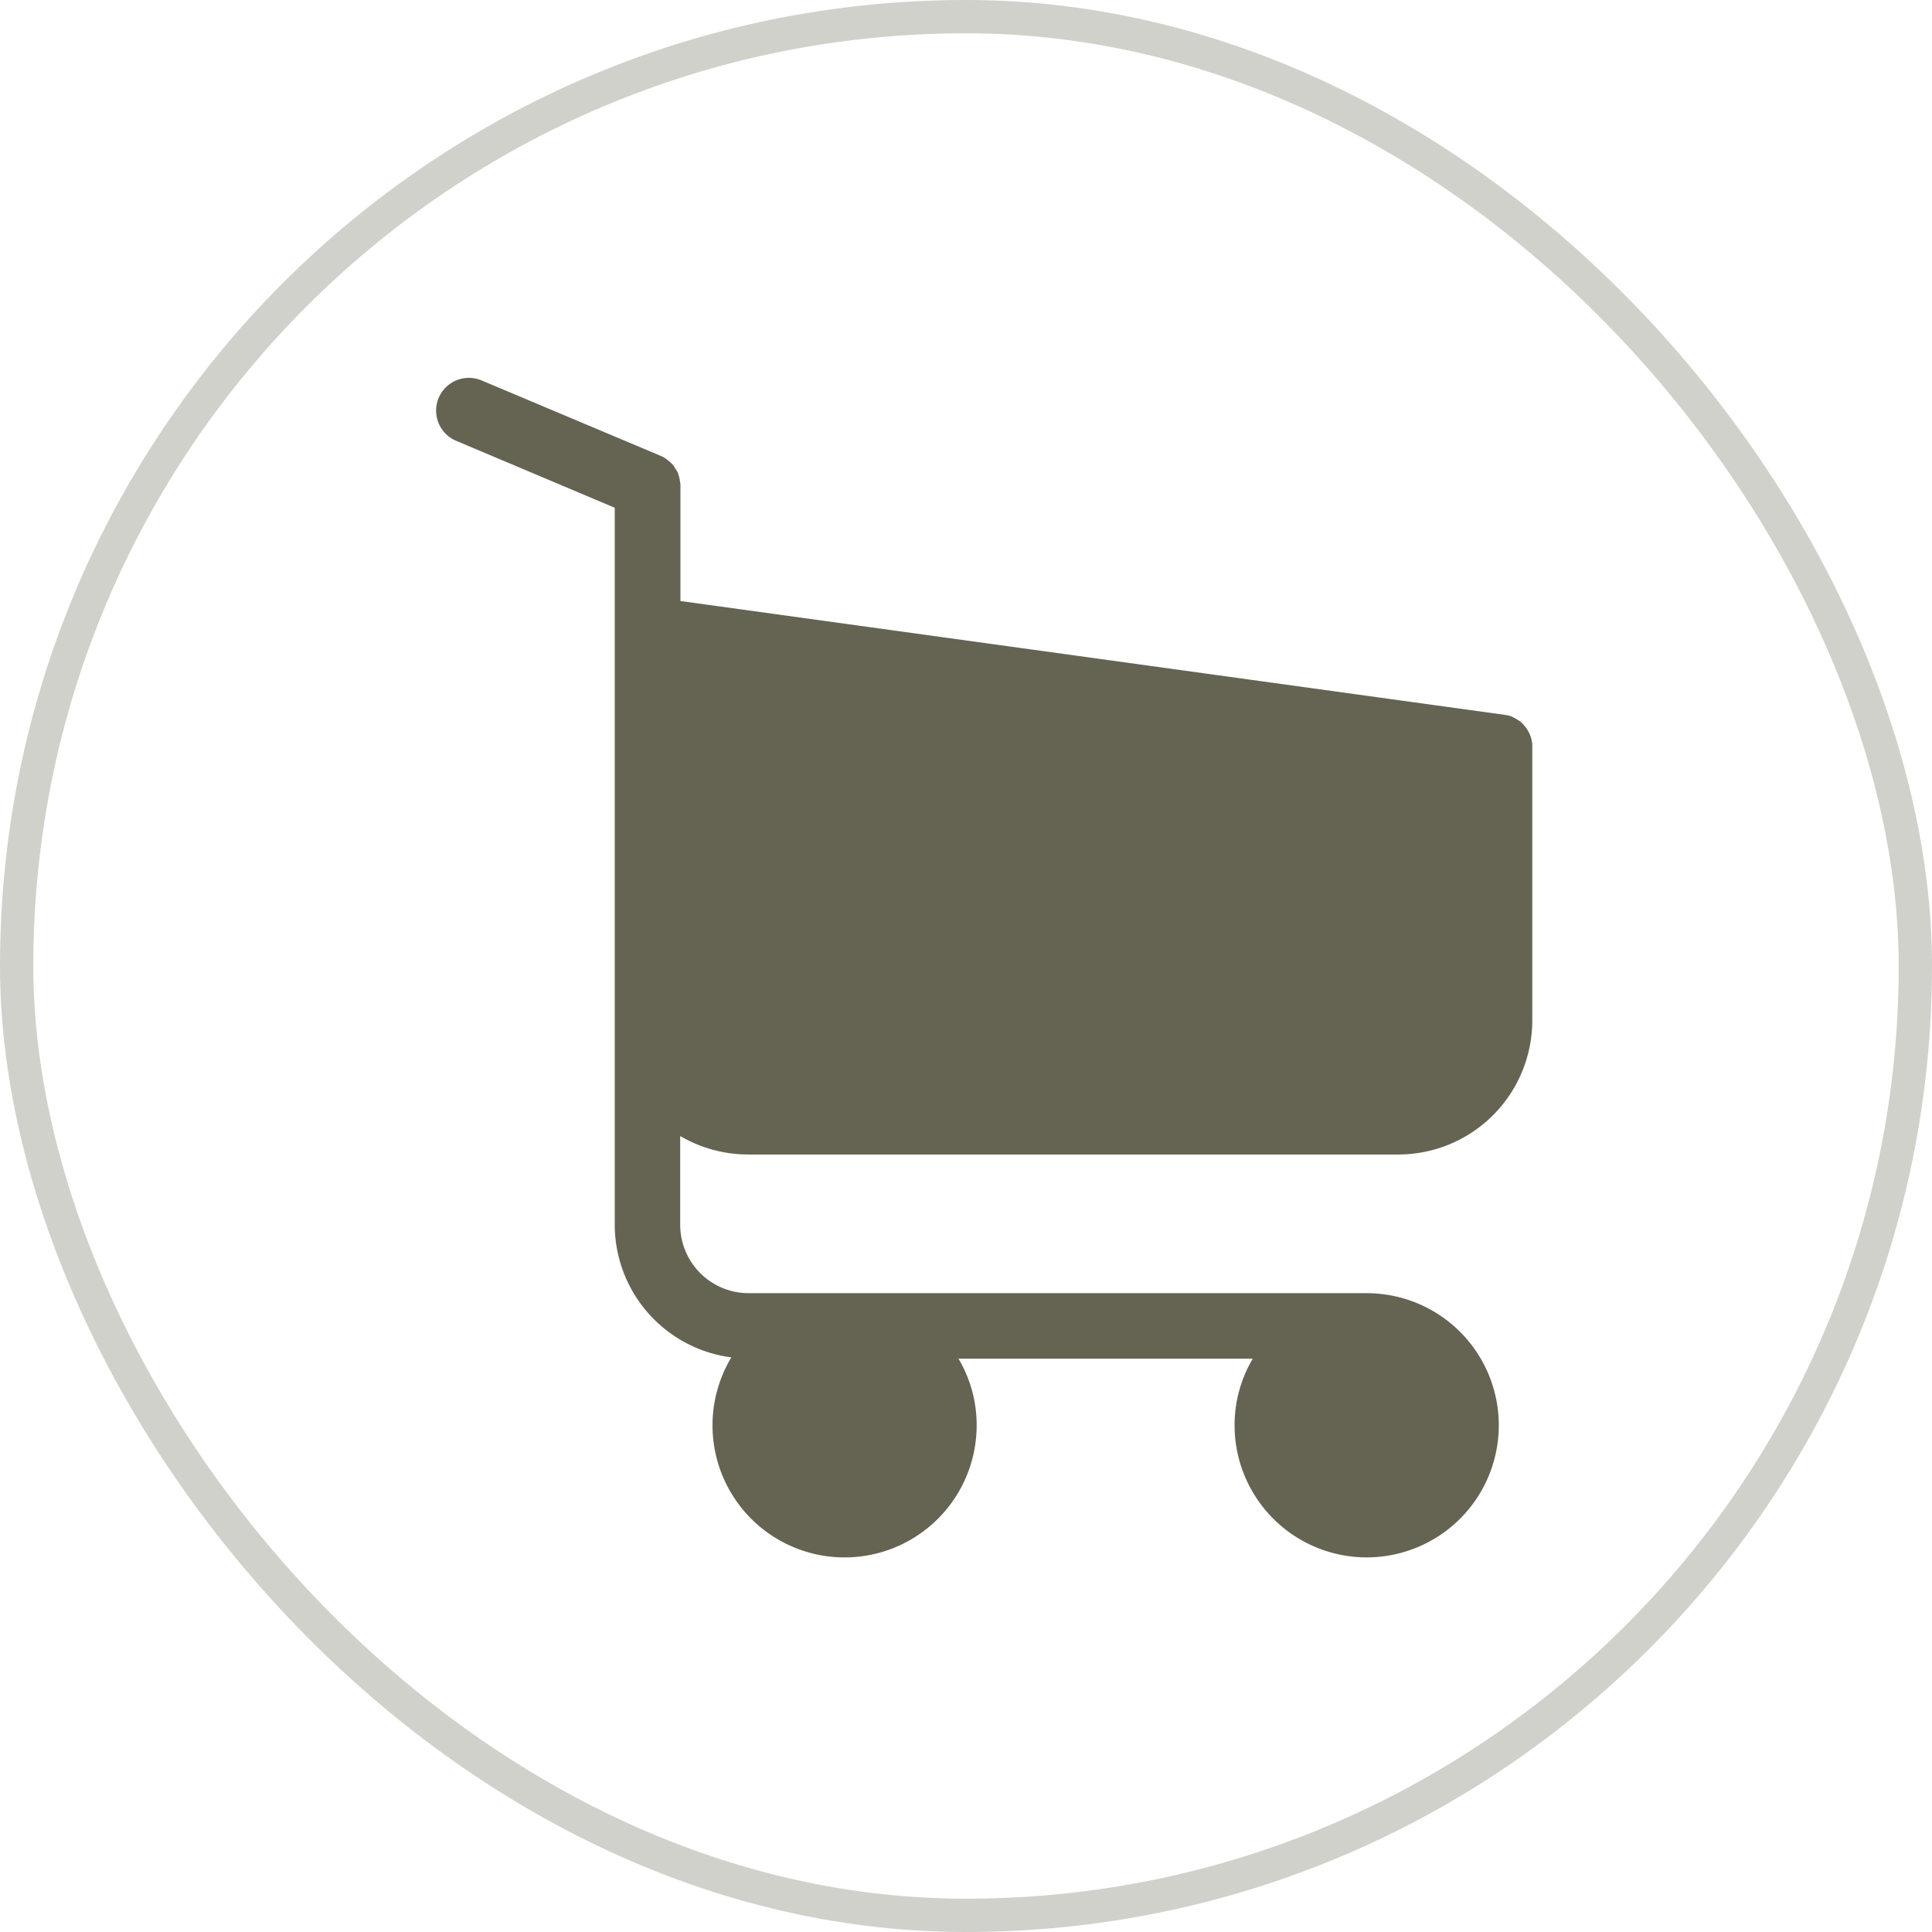<svg xmlns="http://www.w3.org/2000/svg" width="58" height="58" viewBox="0 0 58 58">
  <g id="Group_10649" data-name="Group 10649" transform="translate(-1734 -61)">
    <g id="Rectangle_5095" data-name="Rectangle 5095" transform="translate(1734 61)" fill="none" stroke="#656453" stroke-width="1" opacity="0.3">
      <rect width="58" height="58" rx="29" stroke="none"/>
      <rect x="0.5" y="0.5" width="57" height="57" rx="28.5" fill="none"/>
    </g>
    <path id="Path_1433" data-name="Path 1433" d="M26.579,23.316H46.09A4.025,4.025,0,0,0,50.107,19.3V11a.092.092,0,0,0-.007-.044c0-.015-.007-.036-.007-.051s-.007-.029-.007-.044a.463.463,0,0,1-.015-.051c-.007-.015-.007-.029-.015-.044s-.007-.029-.015-.044a.355.355,0,0,1-.022-.051A.159.159,0,0,0,50,10.638l-.022-.044c-.007-.015-.015-.022-.022-.036s-.022-.029-.029-.044a.128.128,0,0,0-.029-.036c-.007-.015-.022-.022-.029-.036s-.022-.022-.029-.036-.022-.022-.029-.029l-.036-.036c-.015-.007-.022-.022-.036-.029s-.029-.022-.044-.029-.022-.015-.036-.022a.152.152,0,0,1-.044-.029l-.044-.022-.044-.022-.044-.022c-.015-.007-.029-.007-.044-.015a.135.135,0,0,0-.051-.015.315.315,0,0,1-.036-.007.16.16,0,0,0-.058-.007c-.007,0-.015-.007-.029-.007L24.534,6.7V3.251a.448.448,0,0,0-.007-.1.055.055,0,0,0-.007-.029c0-.022-.007-.044-.007-.065S24.5,3.018,24.5,3s-.007-.022-.007-.036l-.022-.065c0-.007-.007-.022-.007-.029a.218.218,0,0,0-.029-.058c-.007-.007-.007-.022-.015-.029a.152.152,0,0,0-.029-.044c-.007-.015-.015-.022-.022-.036s-.015-.022-.022-.036-.022-.029-.029-.044L24.294,2.6l-.044-.044-.022-.022a.317.317,0,0,0-.051-.044c-.007-.007-.022-.015-.029-.022s-.029-.022-.044-.036a.671.671,0,0,0-.058-.036c-.007-.007-.015-.007-.022-.015-.029-.015-.065-.029-.095-.044L18.566.078A.983.983,0,0,0,17.8,1.89L22.562,3.9V25.426a4.022,4.022,0,0,0,3.5,3.981,3.965,3.965,0,1,0,7.365,2.038,3.891,3.891,0,0,0-.546-2h8.835a3.911,3.911,0,0,0-.546,2,3.966,3.966,0,1,0,3.966-3.966H26.579a2.055,2.055,0,0,1-2.052-2.052V22.762A4.063,4.063,0,0,0,26.579,23.316Z" transform="translate(1729.893 72.343)" fill="#656453"/>
  </g>
</svg>
